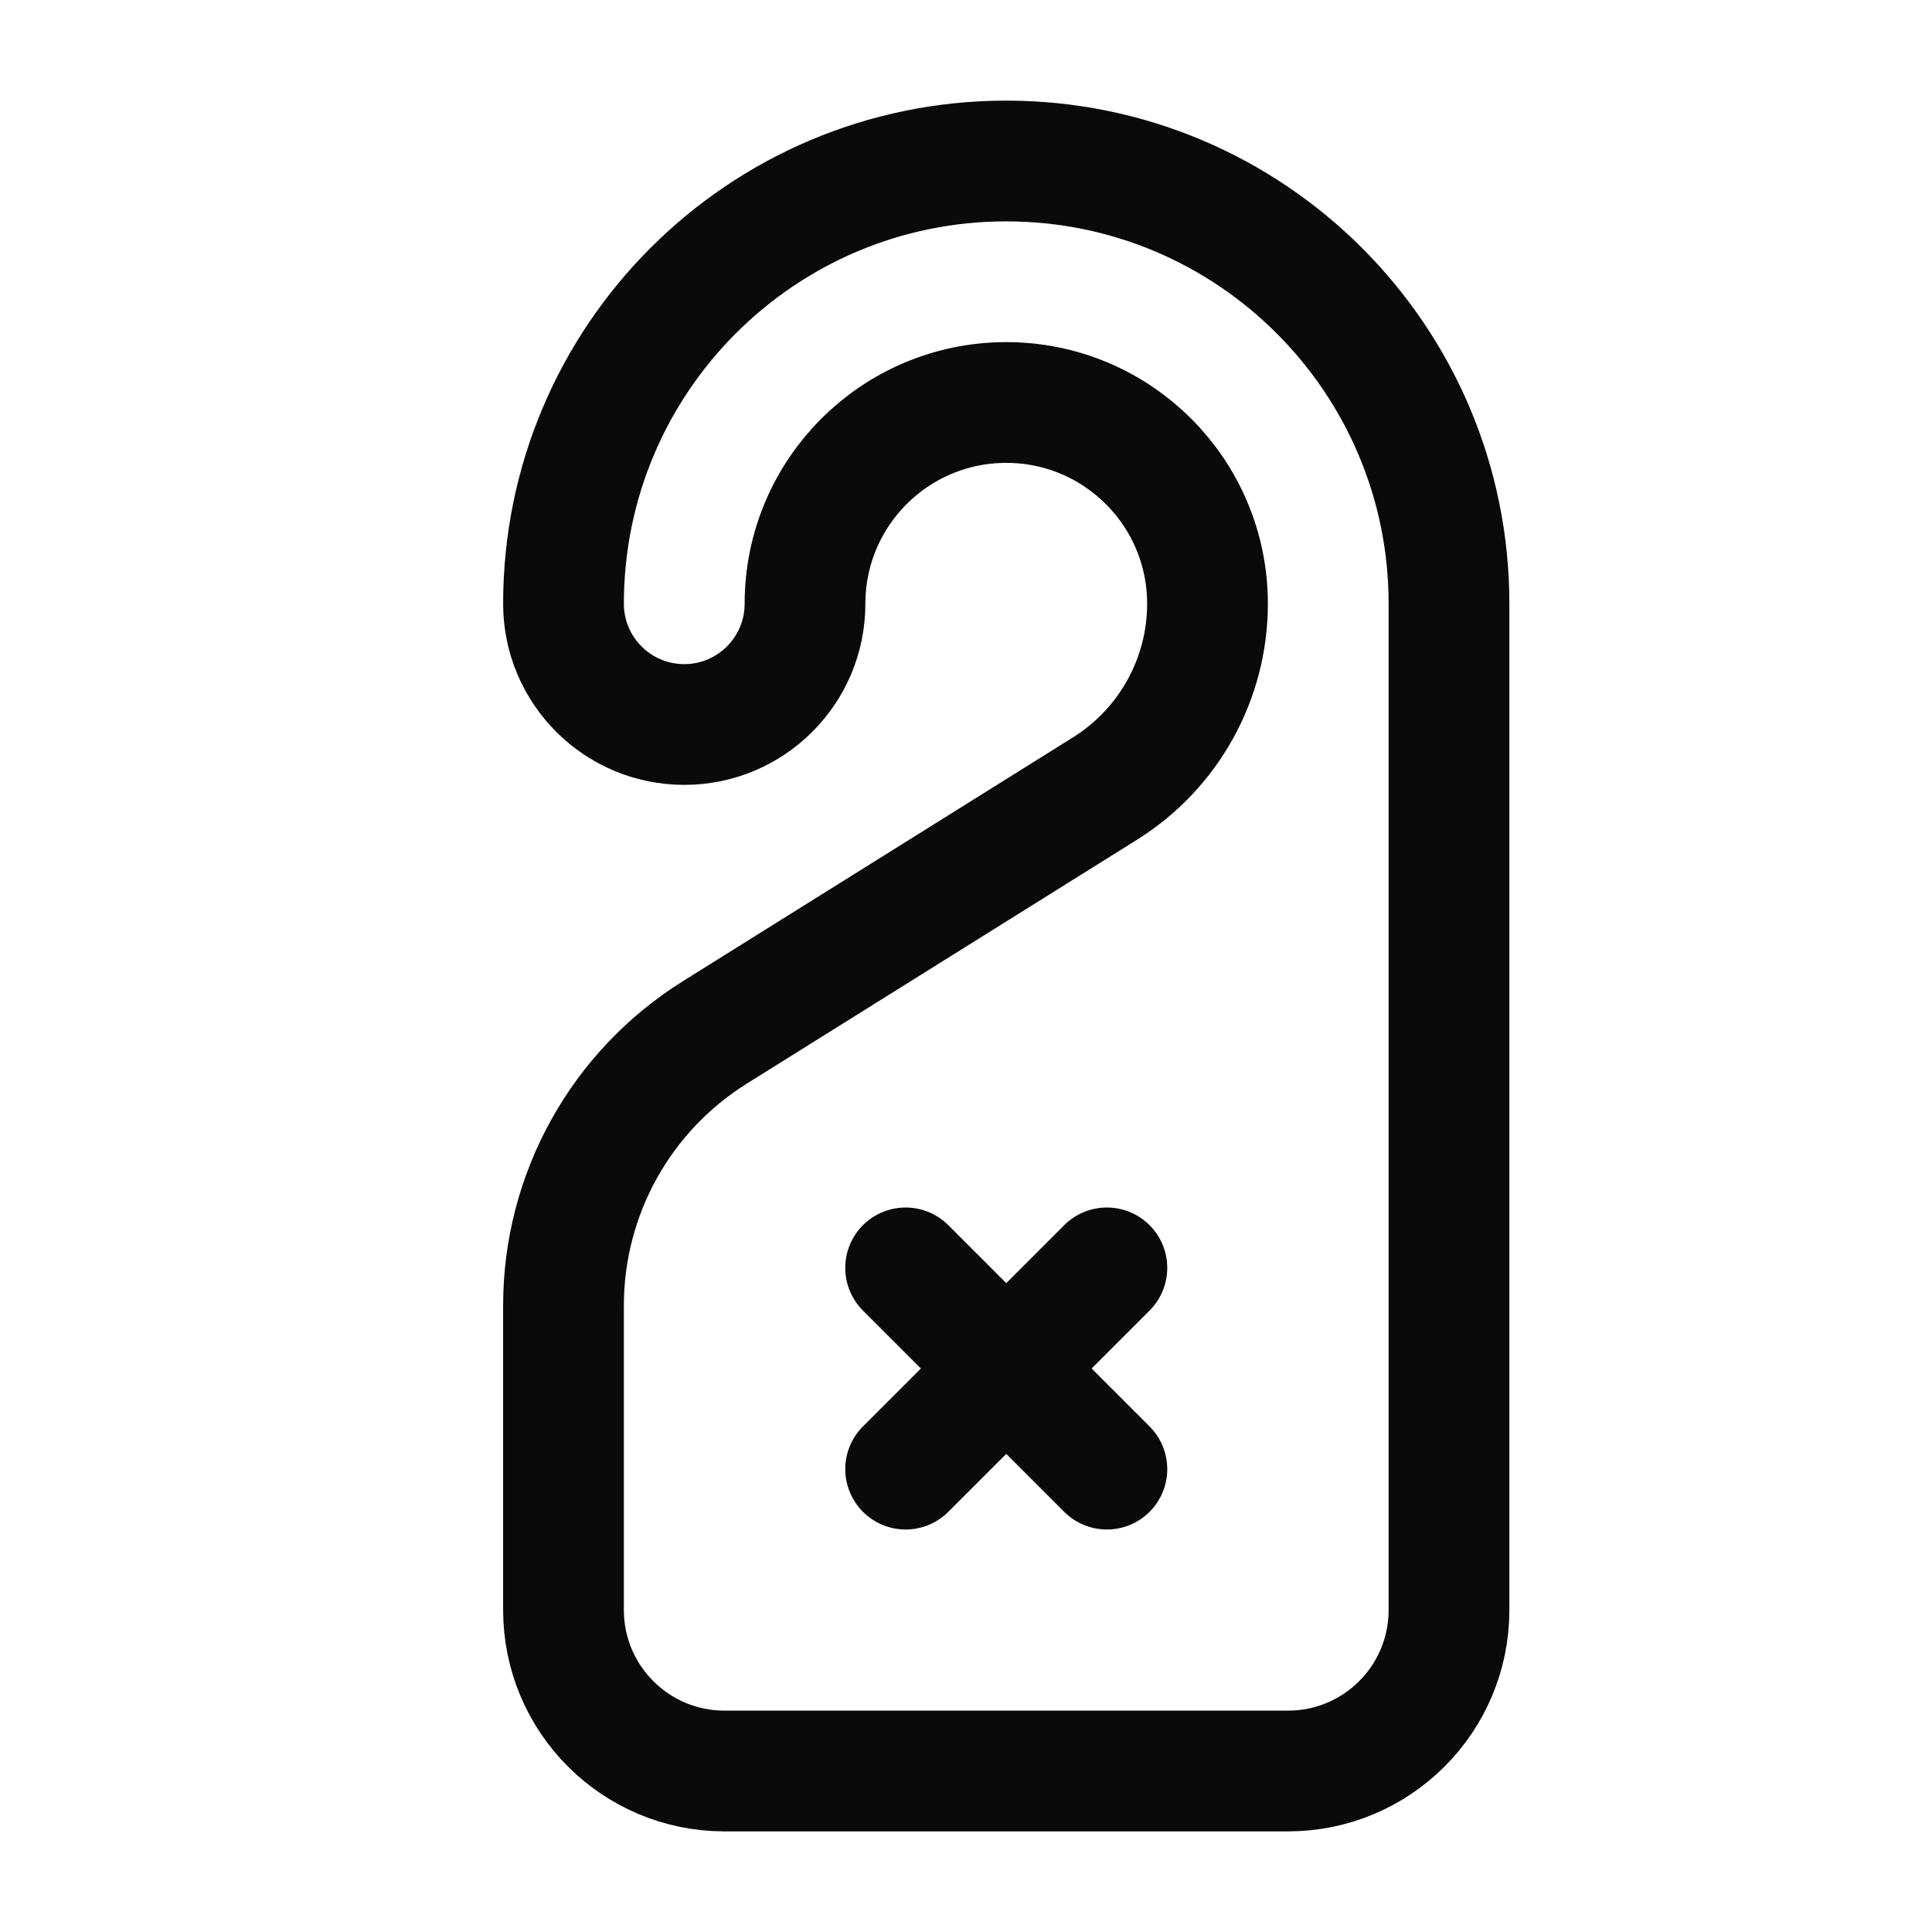 <svg width="24" height="24" viewBox="0 0 24 24" fill="none" xmlns="http://www.w3.org/2000/svg">
<path fill-rule="evenodd" clip-rule="evenodd" d="M8.88 12.825L13.728 9.795C14.519 9.3 15 8.433 15 7.5V7.5C15 6.119 13.881 5 12.5 5V5C11.119 5 10 6.119 10 7.5V7.5C10 8.328 9.328 9 8.5 9V9C7.672 9 7 8.328 7 7.5V7.5C7 4.462 9.462 2 12.5 2V2C15.538 2 18 4.462 18 7.5V20C18 21.105 17.105 22 16 22H9C7.895 22 7 21.105 7 20V16.217C7 14.838 7.71 13.556 8.88 12.825Z" stroke="#0A0A0A" stroke-width="1.5" stroke-linecap="round" stroke-linejoin="round"/>
<path d="M11.25 15.75L13.75 18.25" stroke="#0A0A0A" stroke-width="1.5" stroke-linecap="round" stroke-linejoin="round"/>
<path d="M11.25 18.25L13.75 15.75" stroke="#0A0A0A" stroke-width="1.5" stroke-linecap="round" stroke-linejoin="round"/>
</svg>
